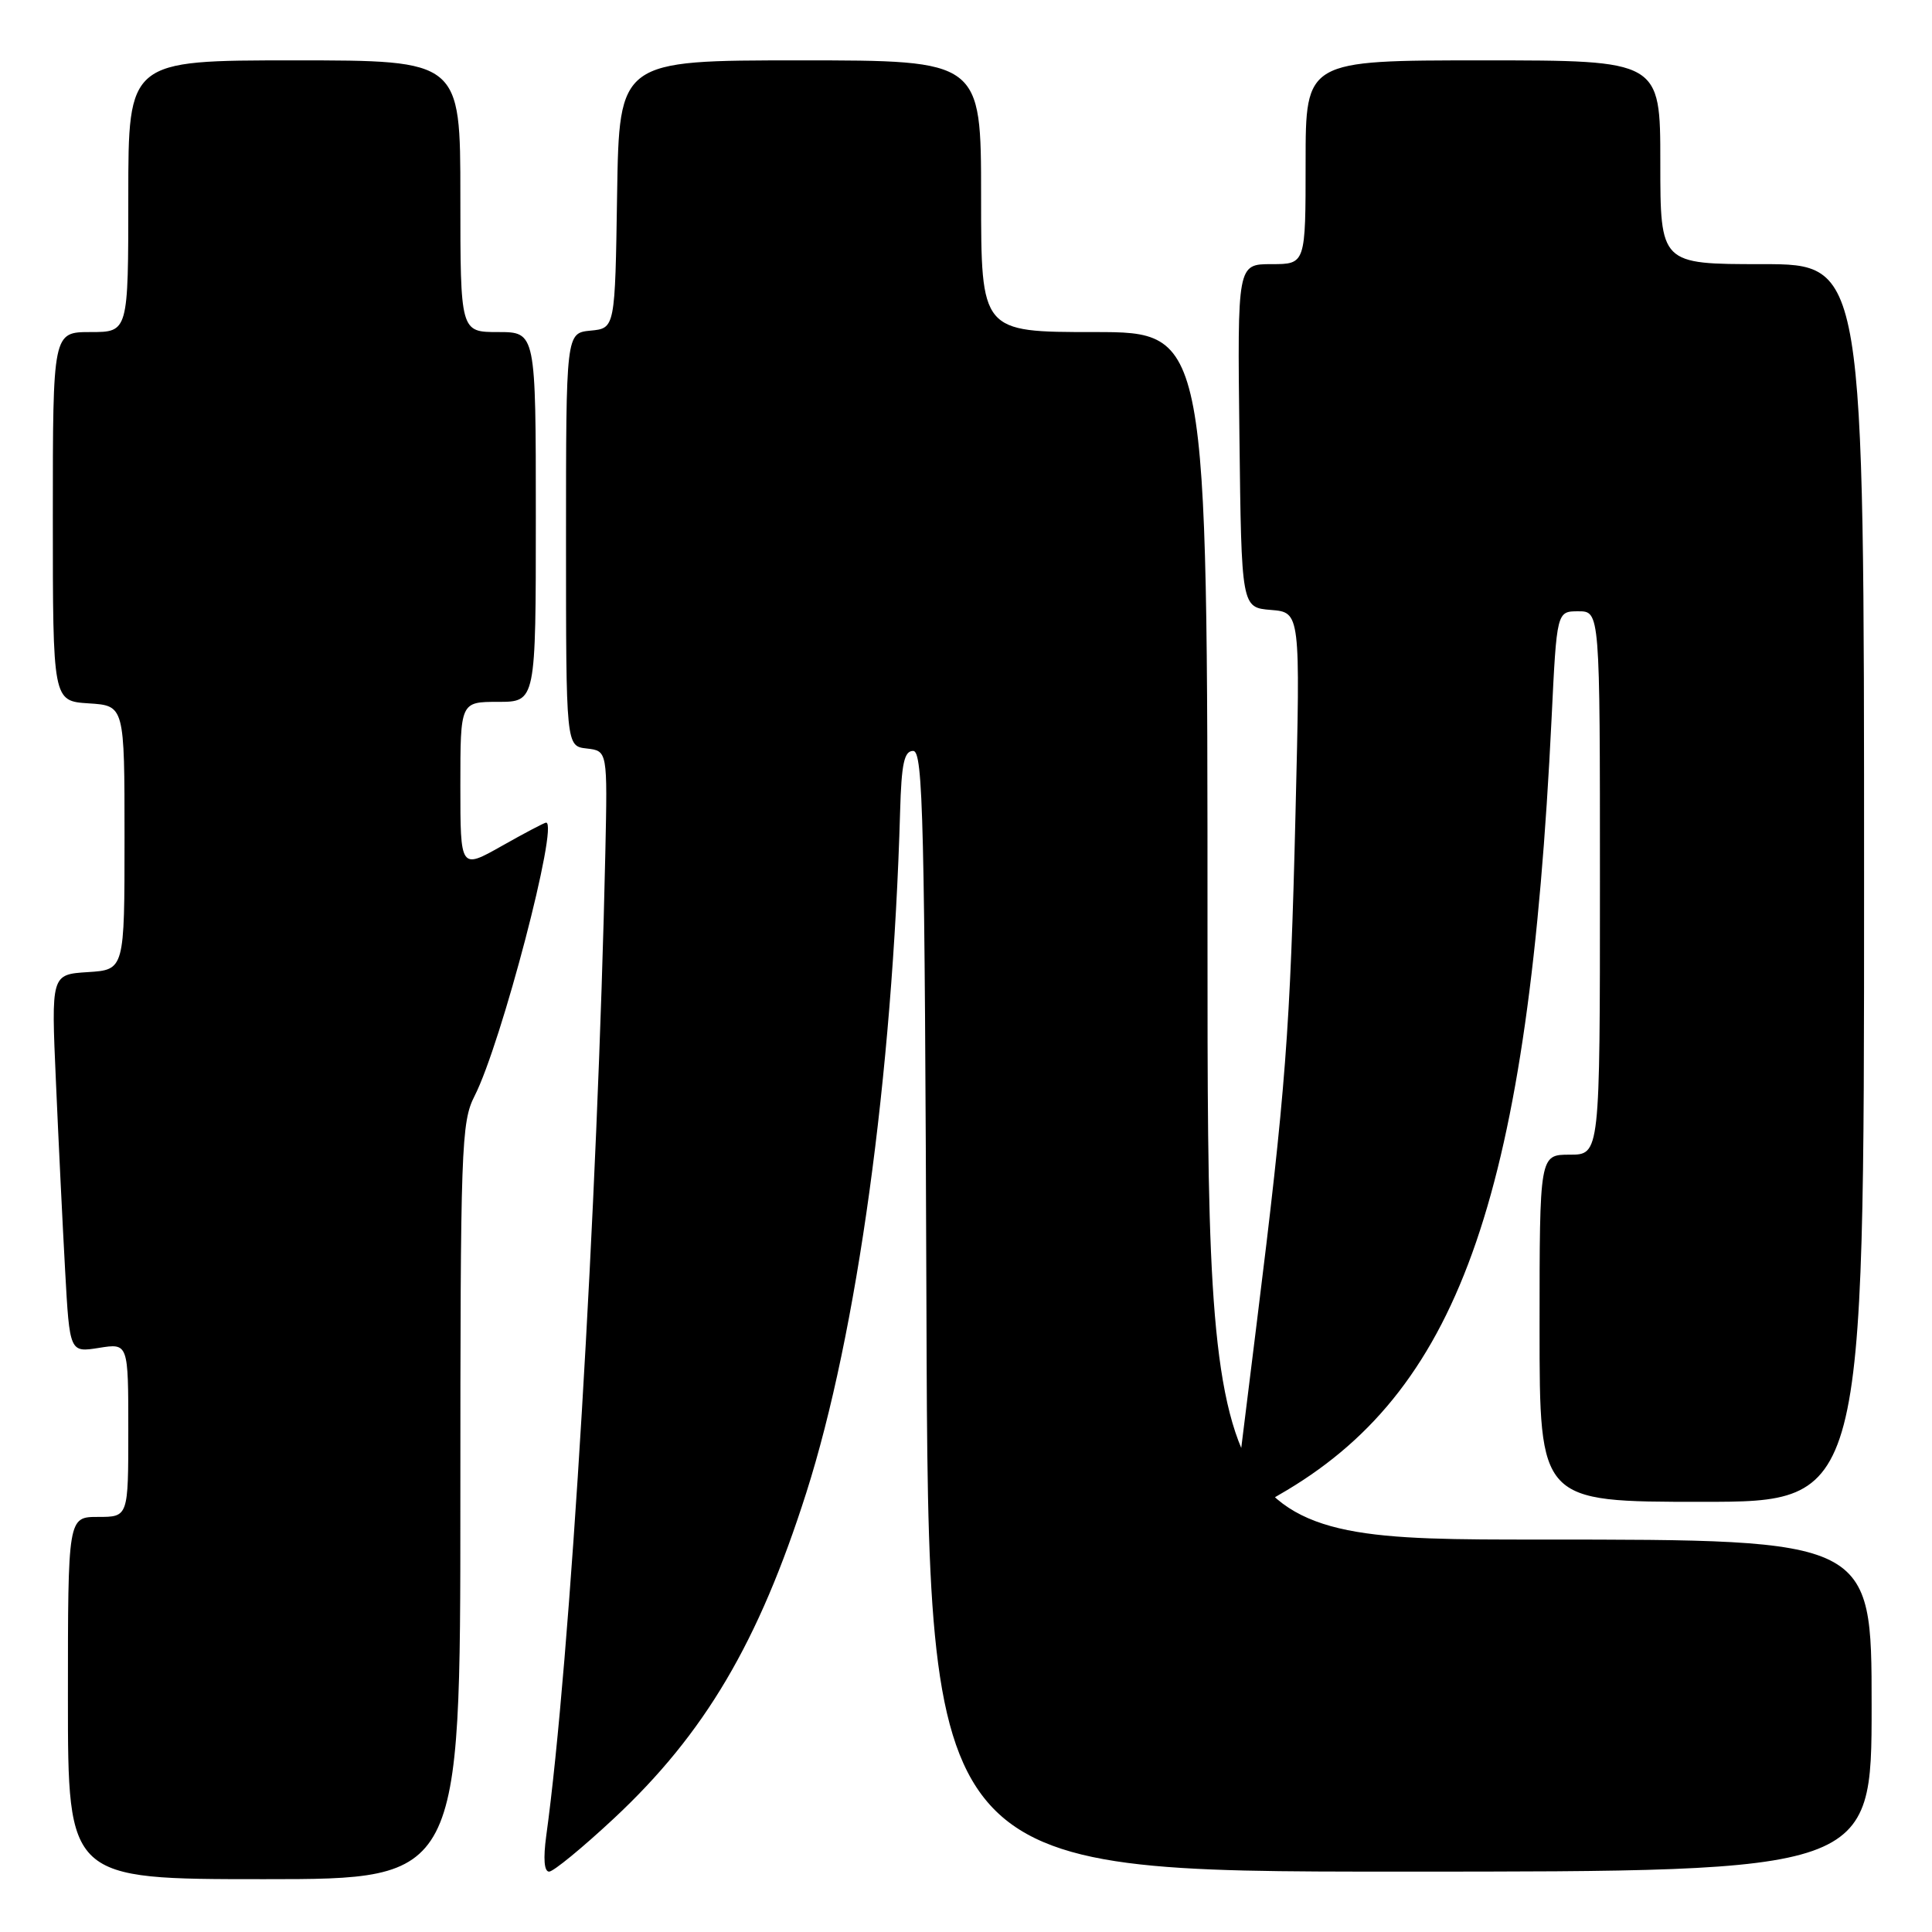 <?xml version="1.0" encoding="UTF-8" standalone="no"?>
<!DOCTYPE svg PUBLIC "-//W3C//DTD SVG 1.1//EN" "http://www.w3.org/Graphics/SVG/1.1/DTD/svg11.dtd" >
<svg xmlns="http://www.w3.org/2000/svg" xmlns:xlink="http://www.w3.org/1999/xlink" version="1.1" viewBox="0 0 256 256">
 <g >
 <path fill="currentColor"
d=" M 61.00 198.96 C 61.00 151.85 61.11 148.70 62.89 145.21 C 66.42 138.29 74.08 109.00 72.36 109.00 C 72.15 109.00 69.50 110.39 66.48 112.10 C 61.00 115.19 61.00 115.19 61.00 104.10 C 61.00 93.00 61.00 93.00 66.00 93.00 C 71.00 93.00 71.00 93.00 71.00 68.50 C 71.00 44.00 71.00 44.00 66.00 44.00 C 61.00 44.00 61.00 44.00 61.00 26.00 C 61.00 8.00 61.00 8.00 39.00 8.00 C 17.00 8.00 17.00 8.00 17.00 26.00 C 17.00 44.00 17.00 44.00 12.00 44.00 C 7.00 44.00 7.00 44.00 7.00 68.45 C 7.00 92.89 7.00 92.89 11.75 93.20 C 16.50 93.50 16.50 93.50 16.50 111.00 C 16.50 128.50 16.50 128.50 11.64 128.81 C 6.78 129.12 6.78 129.12 7.41 143.31 C 7.75 151.11 8.30 162.39 8.63 168.36 C 9.23 179.22 9.23 179.22 13.12 178.60 C 17.00 177.98 17.00 177.98 17.00 189.49 C 17.00 201.00 17.00 201.00 13.00 201.00 C 9.00 201.00 9.00 201.00 9.00 225.00 C 9.00 249.00 9.00 249.00 35.00 249.00 C 61.00 249.00 61.00 249.00 61.00 198.96 Z  M 81.37 240.93 C 93.38 229.71 100.52 217.62 106.84 197.79 C 113.57 176.67 118.26 142.62 119.27 107.50 C 119.45 101.16 119.81 99.50 121.00 99.50 C 122.32 99.50 122.53 108.53 122.76 173.75 C 123.01 248.00 123.01 248.00 185.51 248.00 C 248.00 248.00 248.00 248.00 248.00 226.00 C 248.00 204.00 248.00 204.00 204.00 204.00 C 160.00 204.00 160.00 204.00 160.00 124.00 C 160.00 44.00 160.00 44.00 145.00 44.00 C 130.00 44.00 130.00 44.00 130.00 26.00 C 130.00 8.00 130.00 8.00 106.02 8.00 C 82.05 8.00 82.05 8.00 81.77 25.75 C 81.50 43.50 81.50 43.50 78.25 43.81 C 75.00 44.13 75.00 44.13 75.00 71.50 C 75.00 98.87 75.00 98.87 77.75 99.18 C 80.50 99.50 80.50 99.50 80.21 113.00 C 79.20 159.43 75.54 220.43 72.38 243.25 C 71.97 246.28 72.10 248.00 72.76 248.00 C 73.33 248.00 77.20 244.82 81.37 240.93 Z  M 170.56 197.44 C 193.66 183.60 202.55 157.67 205.59 95.25 C 206.28 81.00 206.28 81.00 209.14 81.00 C 212.00 81.00 212.00 81.00 212.00 117.00 C 212.00 153.00 212.00 153.00 208.00 153.00 C 204.00 153.00 204.00 153.00 204.00 176.00 C 204.00 199.00 204.00 199.00 225.50 199.00 C 247.00 199.00 247.00 199.00 247.00 117.00 C 247.00 35.00 247.00 35.00 233.50 35.00 C 220.00 35.00 220.00 35.00 220.00 21.50 C 220.00 8.00 220.00 8.00 196.50 8.00 C 173.00 8.00 173.00 8.00 173.00 21.50 C 173.00 35.00 173.00 35.00 168.48 35.00 C 163.96 35.00 163.96 35.00 164.23 57.75 C 164.50 80.50 164.50 80.50 168.41 80.82 C 172.31 81.14 172.31 81.14 171.66 107.82 C 170.97 136.47 170.35 144.53 166.50 175.50 C 165.13 186.50 163.86 196.74 163.68 198.25 C 163.50 199.76 163.63 201.00 163.98 201.00 C 164.33 201.00 167.29 199.40 170.56 197.44 Z "/>
</g>
</svg>
